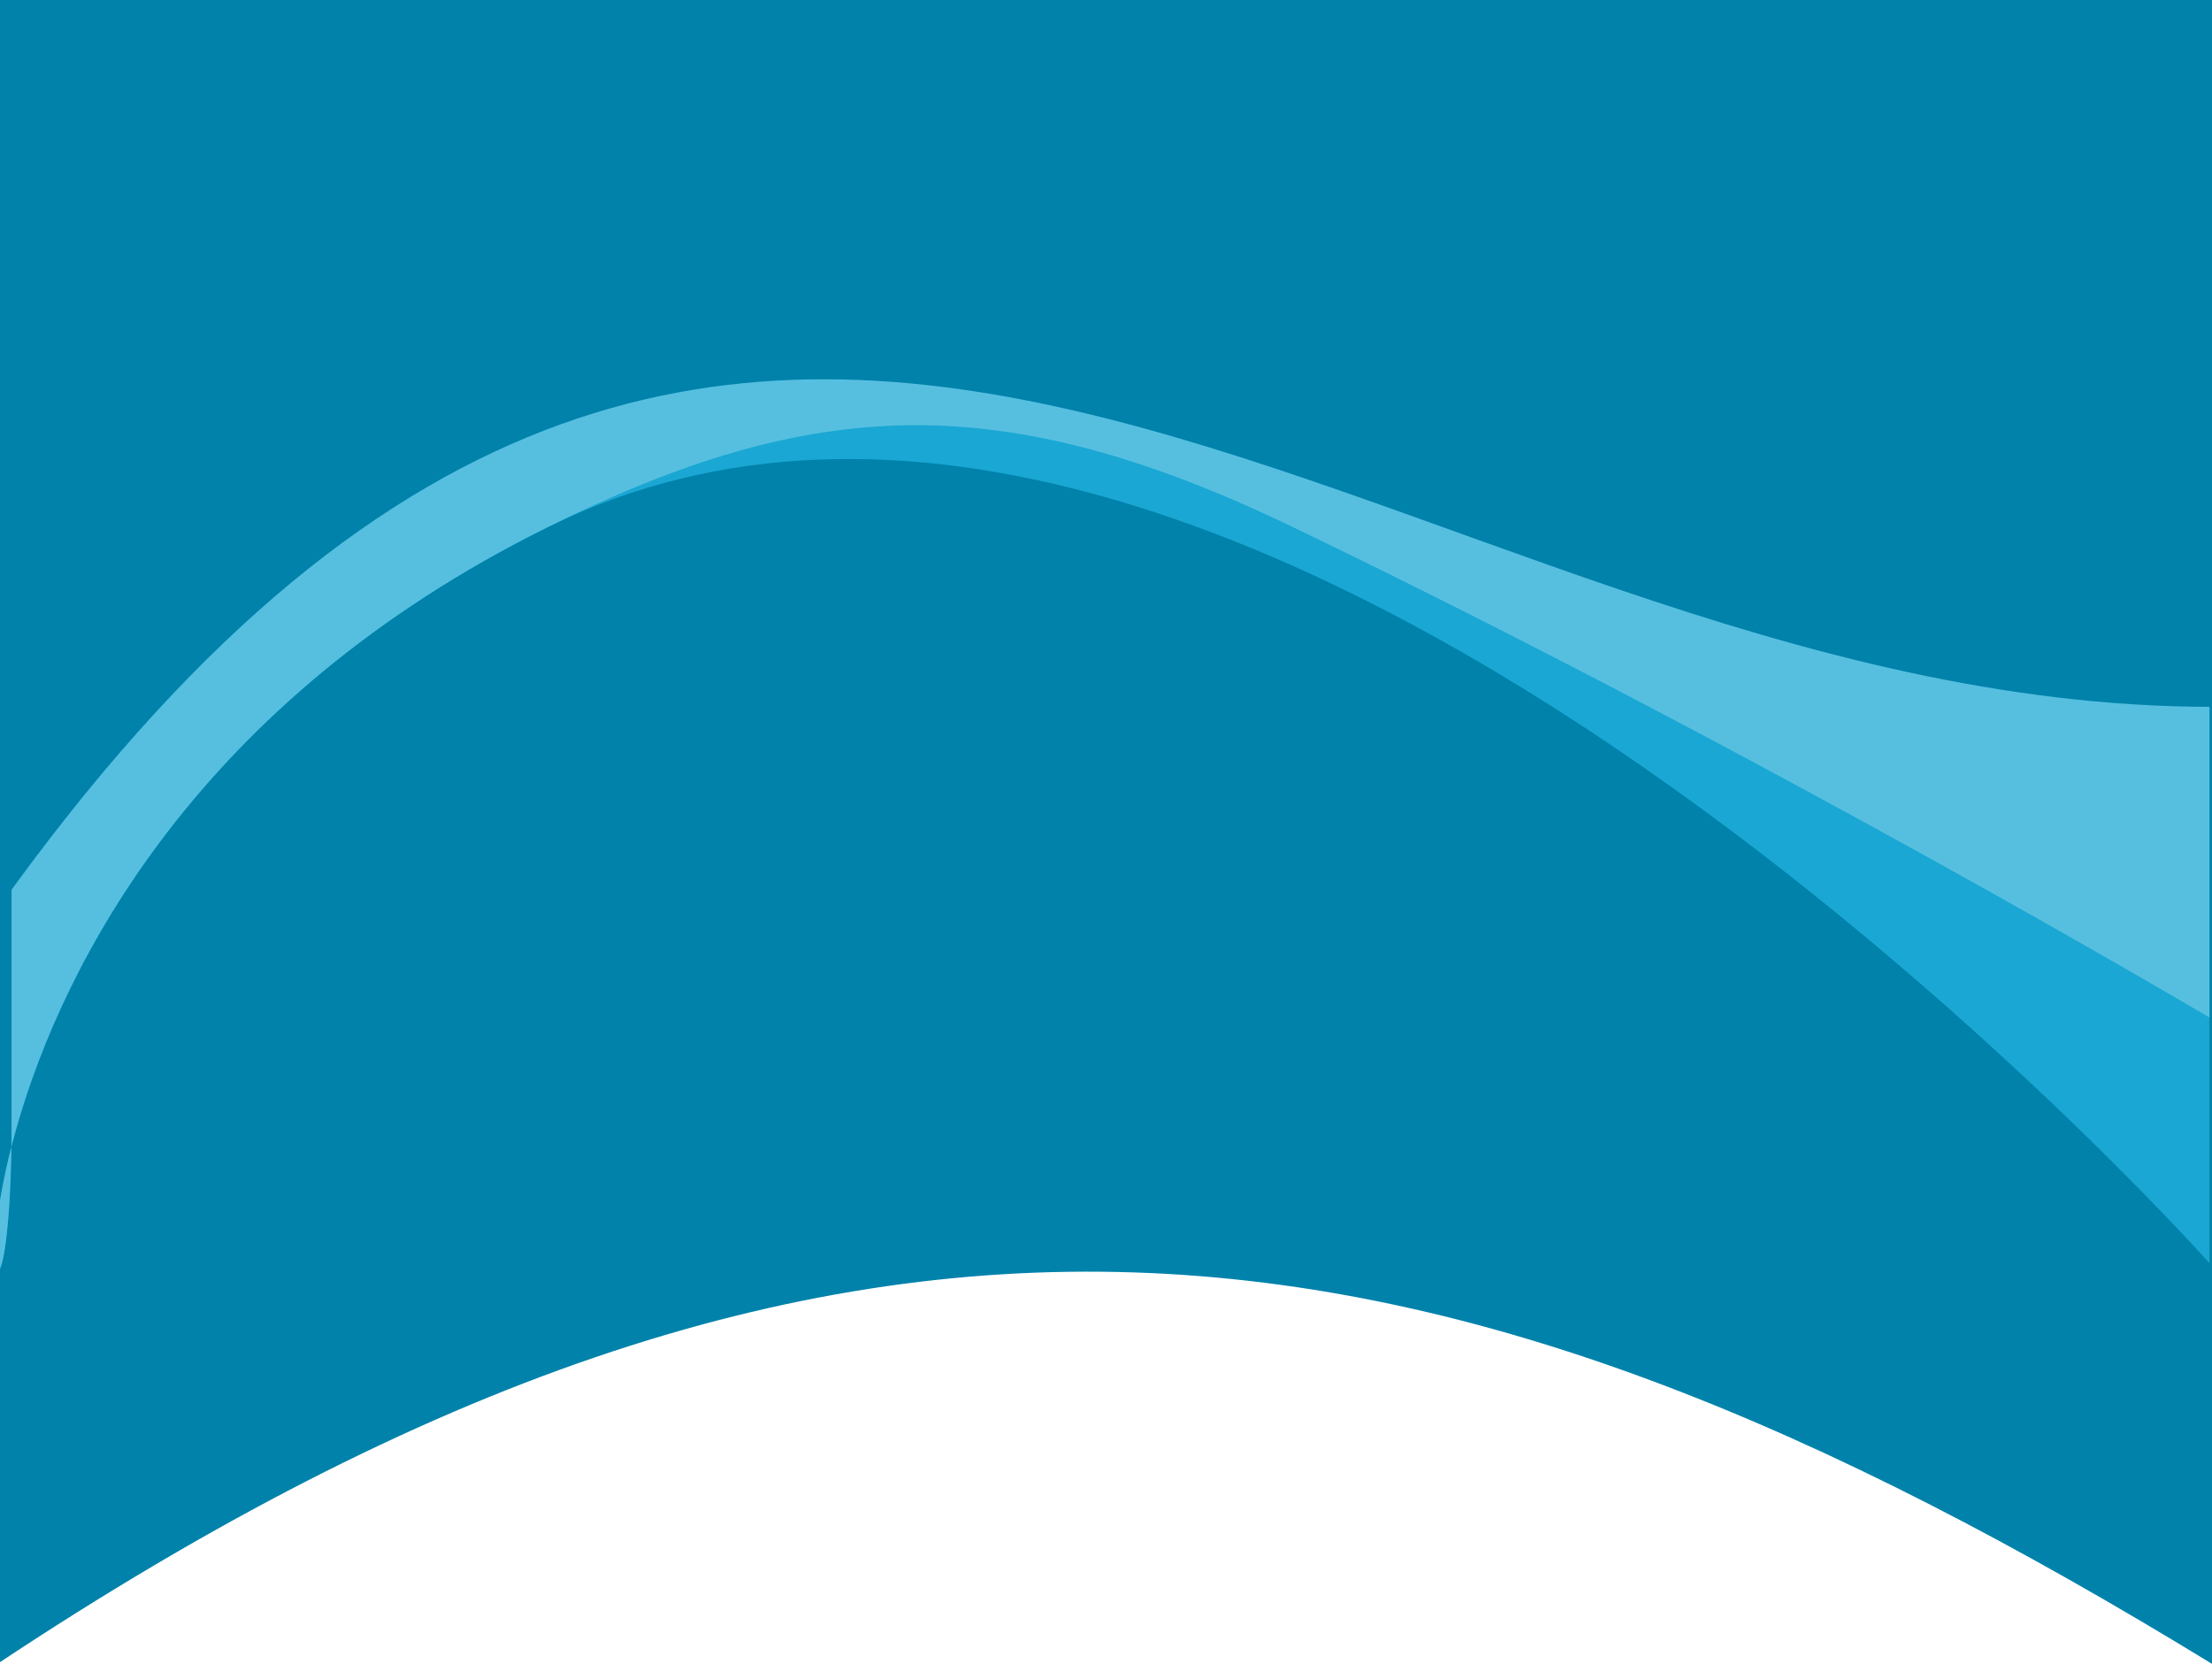 <svg width="428" height="322" viewBox="0 0 428 322" fill="none" xmlns="http://www.w3.org/2000/svg">
<path d="M-0.505 29H428V322C277.726 230 165.144 212 -0.505 322V178.116V29Z" fill="#0082AB"/>
<path d="M2.239 0H427.505L427.505 196.918V244.45C427.505 244.45 241.22 35.007 105.851 102.078C-29.518 169.149 2.239 305.726 2.239 216.879C2.239 128.033 2.239 0 2.239 0Z" fill="#1AA7D3"/>
<path d="M2.239 0H226.504H427.505L427.505 196.918C427.505 196.918 342.405 146.428 250.313 102.078C193.758 74.843 157.353 76.56 105.851 102.078C-29.518 169.149 2.239 305.726 2.239 216.879C2.239 128.033 2.239 0 2.239 0Z" fill="#56BFE0"/>
<path d="M-0.505 0H428V136.789C265.915 136.789 145.591 -29.183 -0.505 176V0Z" fill="#0082AB"/>
</svg>
